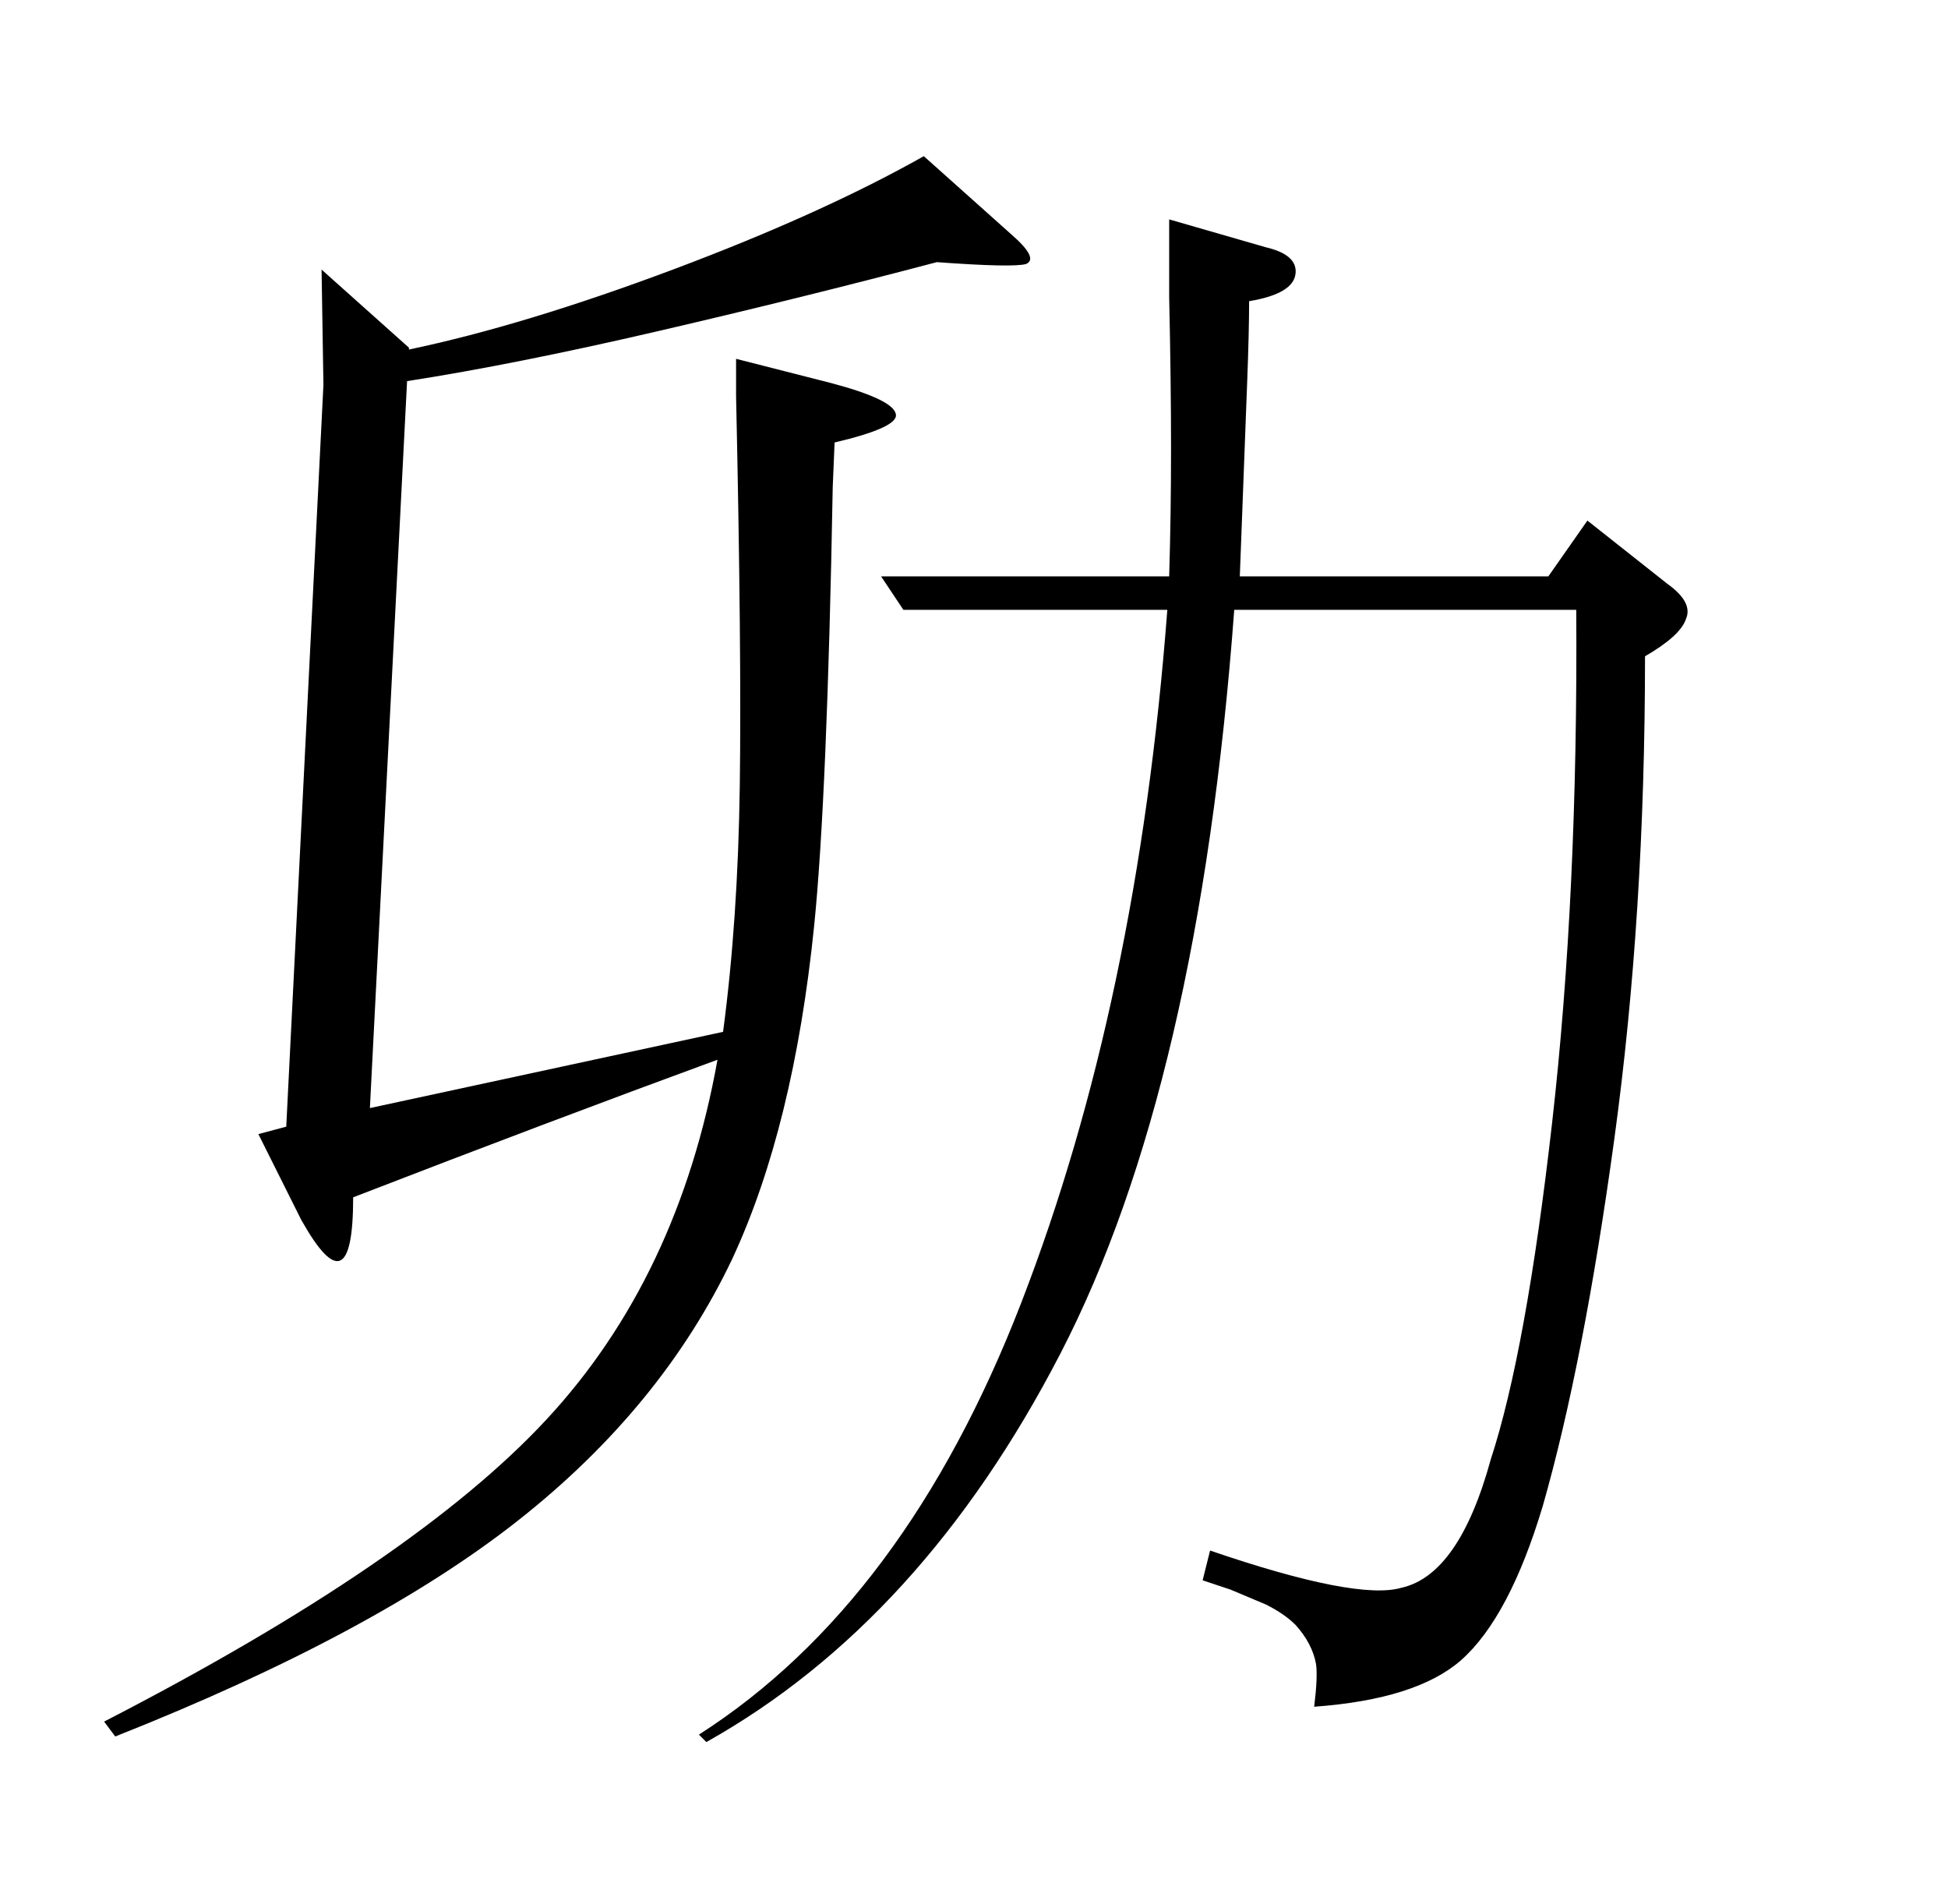 <?xml version="1.0" standalone="no"?>
<!DOCTYPE svg PUBLIC "-//W3C//DTD SVG 1.1//EN" "http://www.w3.org/Graphics/SVG/1.1/DTD/svg11.dtd" >
<svg xmlns="http://www.w3.org/2000/svg" xmlns:xlink="http://www.w3.org/1999/xlink" version="1.1" viewBox="0 -205 1048 1024">
  <g transform="matrix(1 0 0 -1 0 819)">
   <path fill="currentColor"
d="M173 879l47 -42v-1q62 13 142 43t135 61l47 -42q15 -13 8 -16q-7 -2 -48 1q-72 -19 -149.5 -37t-135.5 -27l-20 -391l190 41q8 60 9 132.5t-2 209.5v20l51 -13q34 -9 35 -17q1 -7 -33 -15l-1 -24q-3 -167 -10 -236q-11 -108 -44 -179q-38 -80 -115.5 -141t-216.5 -116
l-6 8q167 86 238 162.5t92 193.5q-90 -33 -196 -74q0 -31 -7 -34t-21 22l-23 46l15 4l20 399zM897 710q14 -10 10 -19q-3 -9 -22 -20q0 -139 -16.5 -259.5t-38.5 -197.5q-18 -60 -44 -83q-24 -21 -79 -25q2 16 1 23q-2 11 -11 21q-6 6 -16 11q-7 3 -19 8l-15 5l4 16
q79 -27 103 -20q31 7 48 69q19 58 33 181t13 276h-184q-19 -256 -93.5 -400t-190.5 -209l-4 4q111 71 173.5 232.5t78.5 372.5h-142l-12 18h155q1 33 1 69t-1 81v42l52 -15q17 -4 16 -14q-1 -11 -25 -15q0 -16 -1 -42.5t-4 -105.5h166l21 30z" />
  </g>

</svg>
